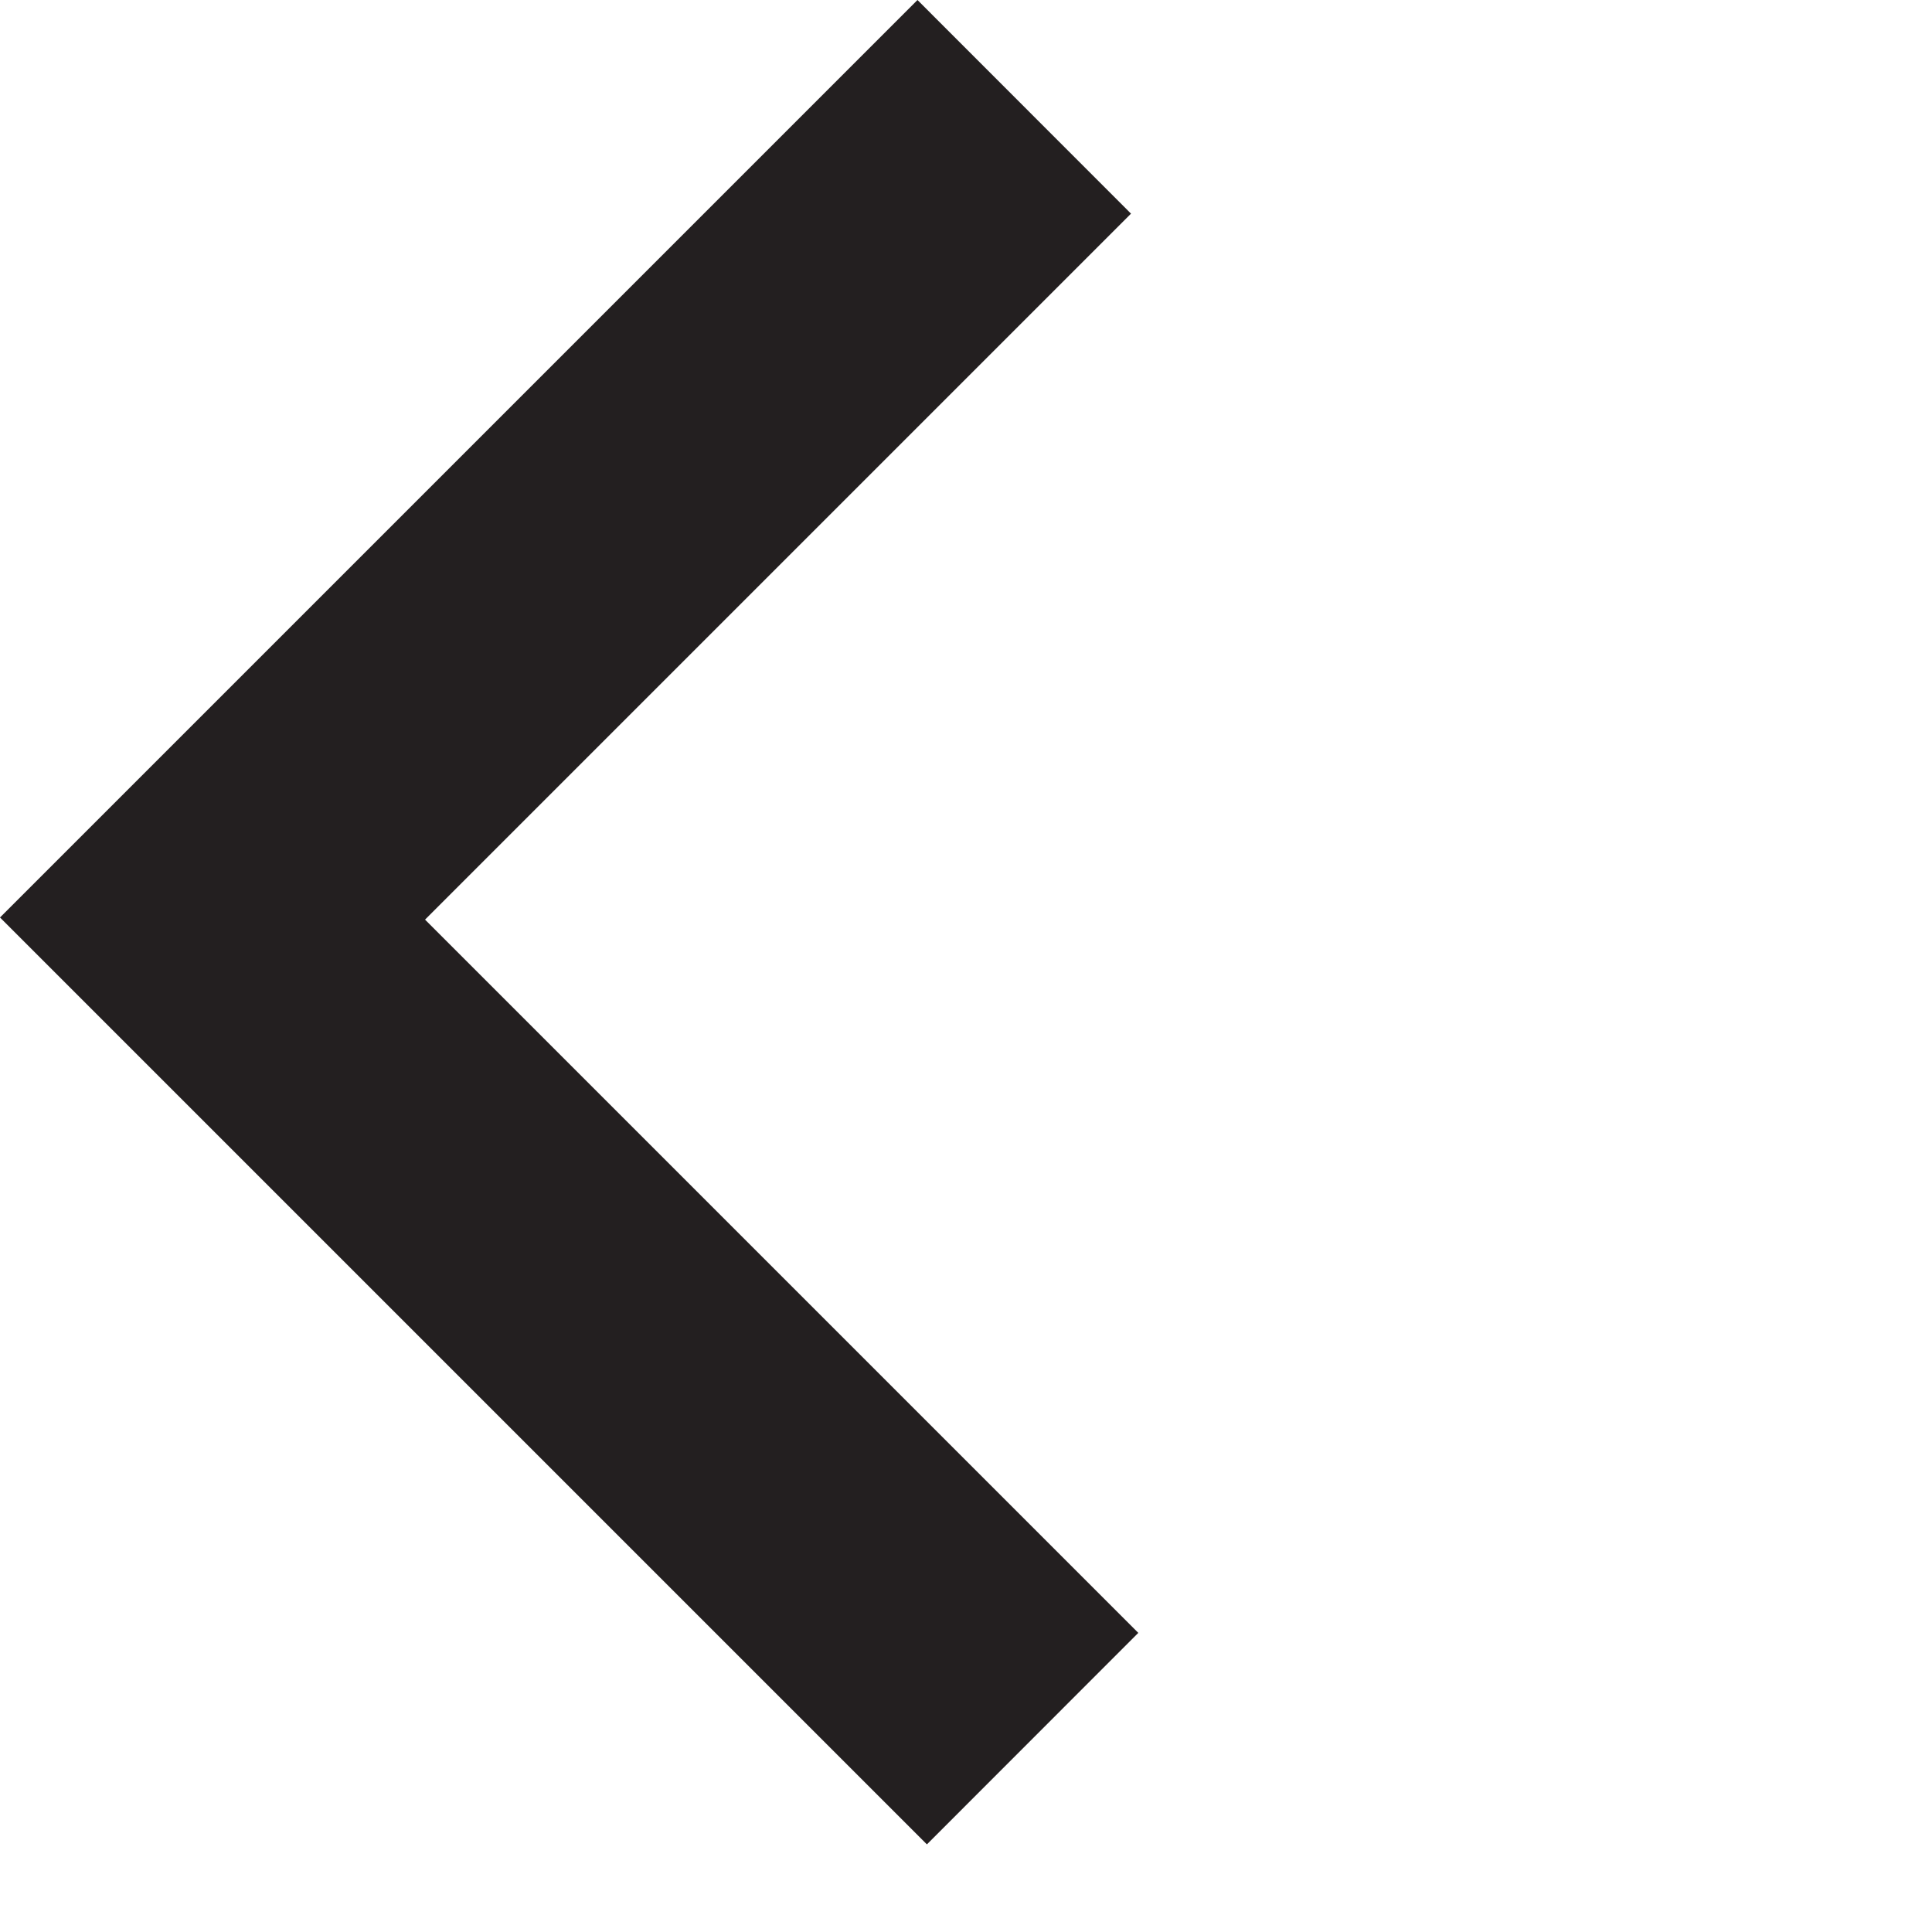 <svg width="17" height="17" viewBox="0 0 17 17" fill="none" xmlns="http://www.w3.org/2000/svg">
<path d="M8.073 0L0 8.073L8.156 16.229L10.016 14.368L3.74 8.092L9.952 1.88L8.073 0Z" fill="#231F20"/>
</svg>
